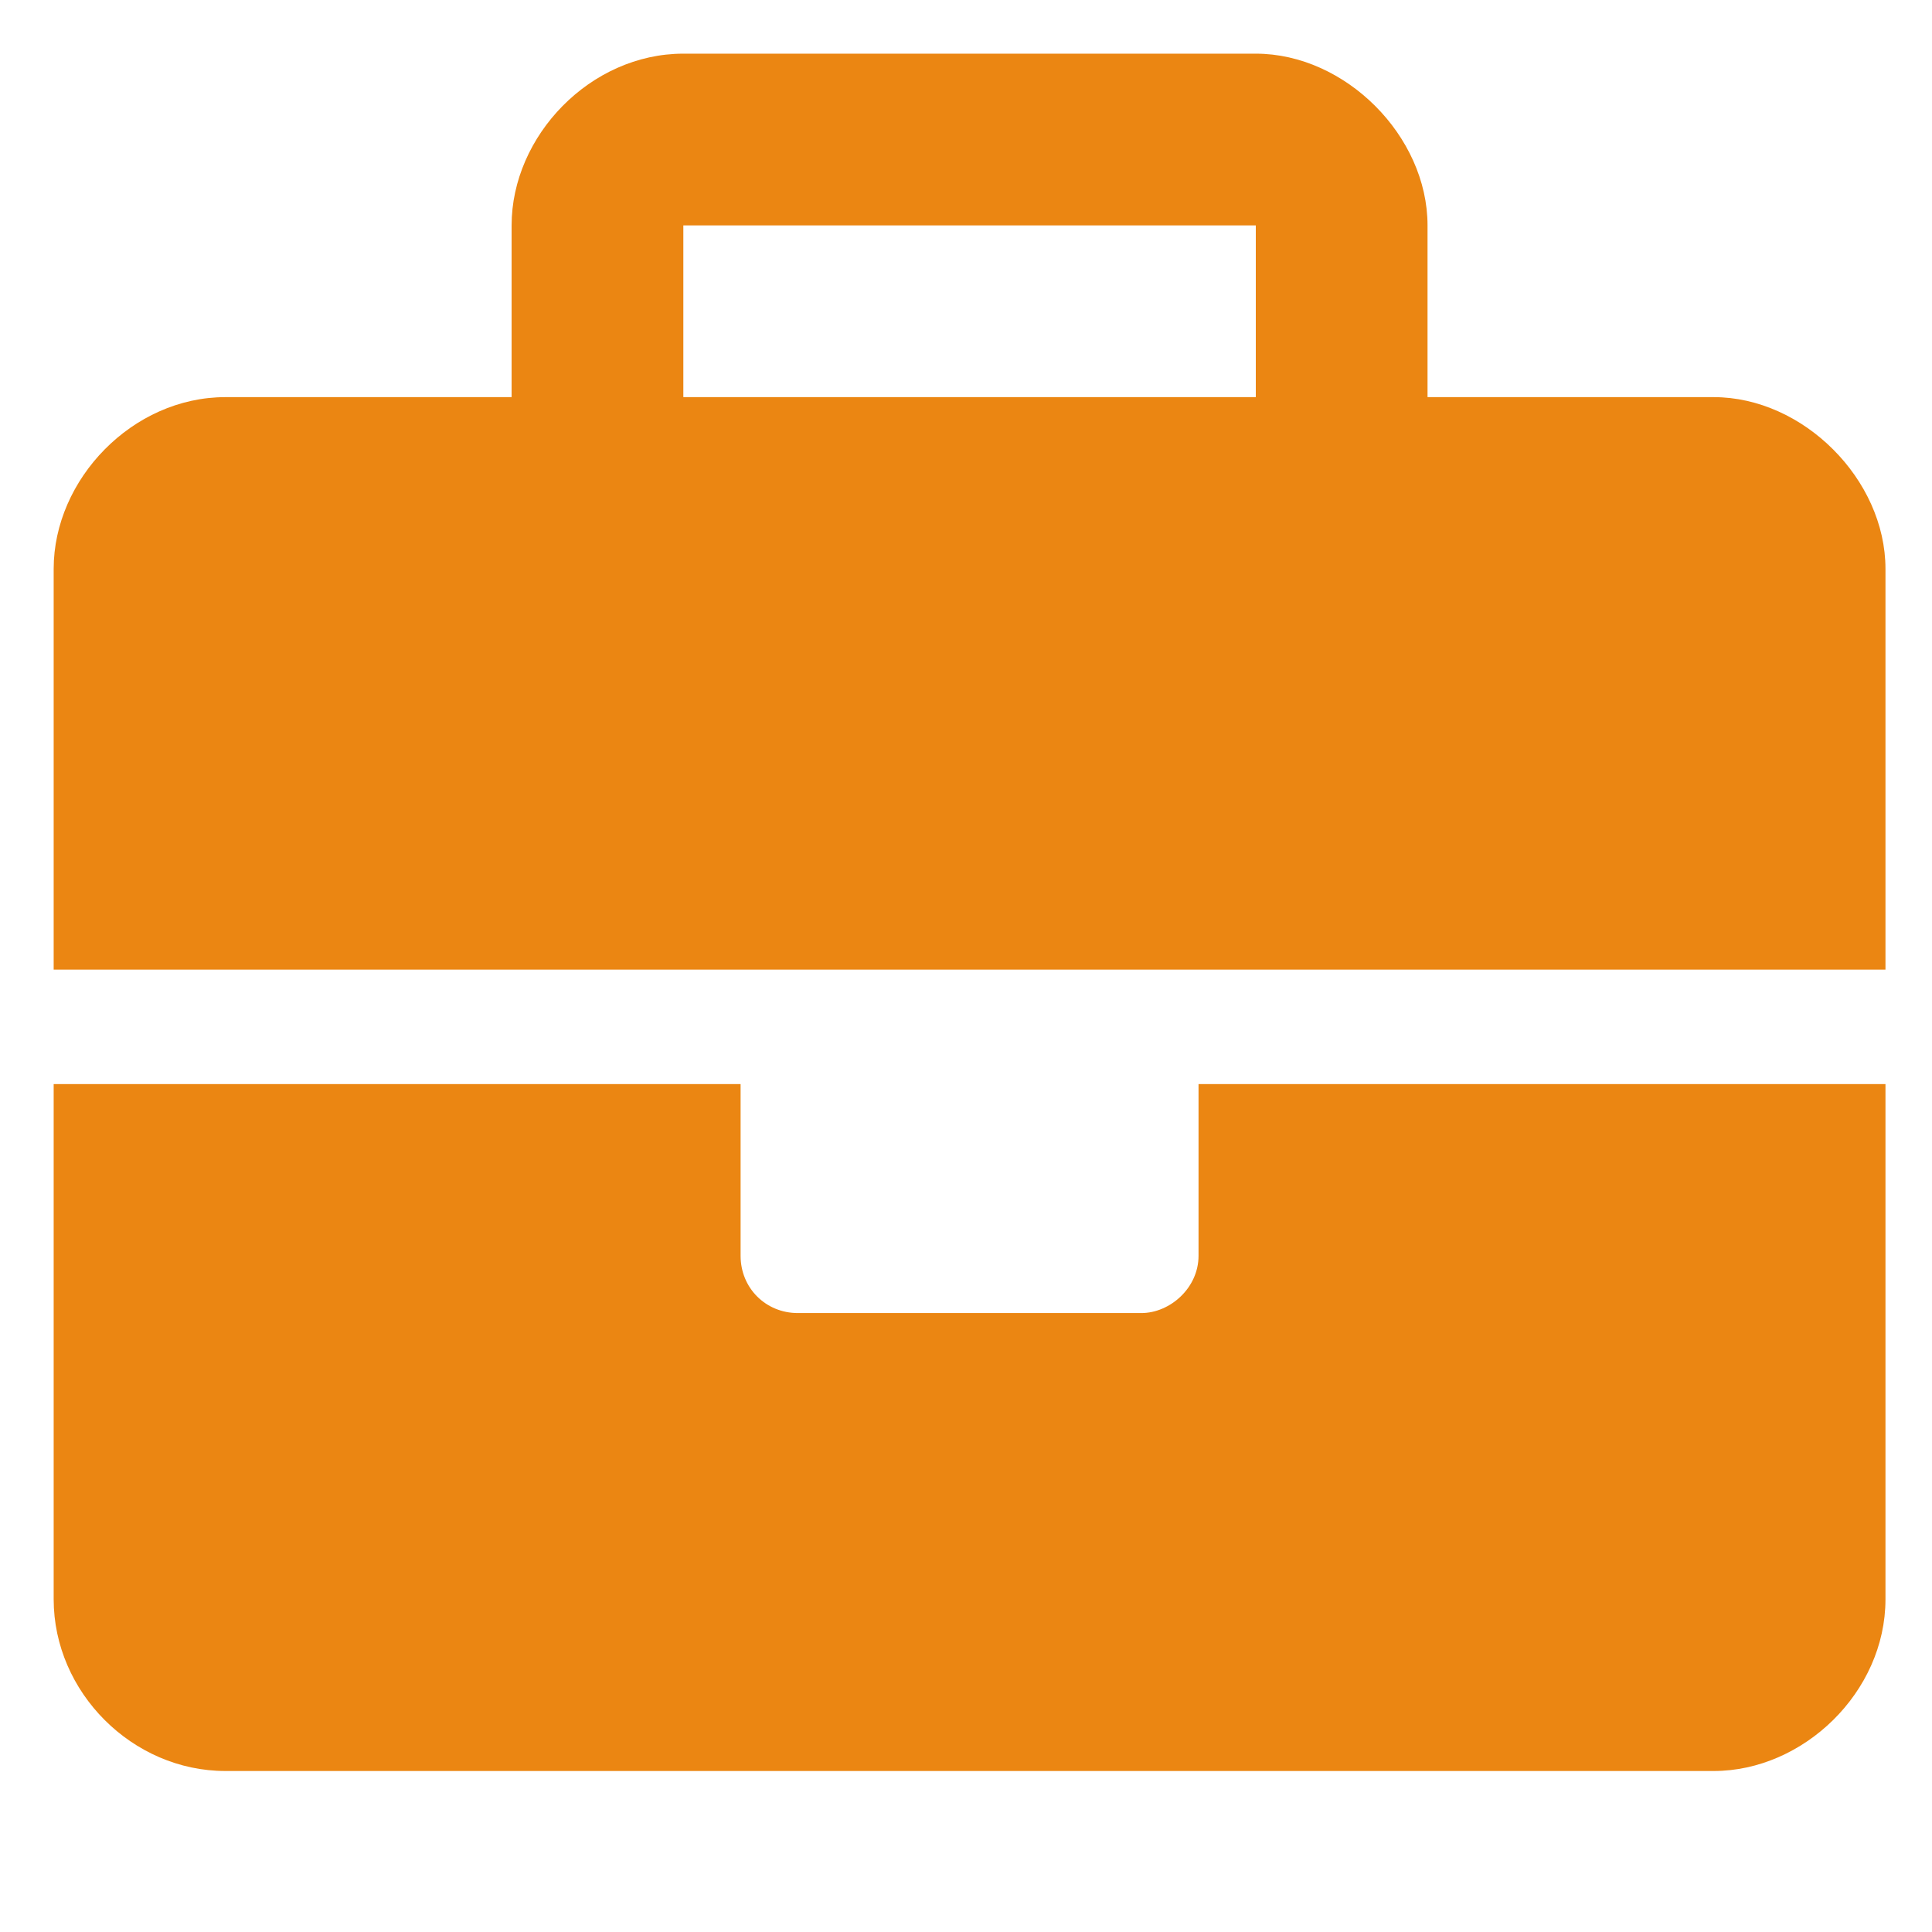 <svg width="36" height="36" viewBox="0 0 36 36" fill="none" xmlns="http://www.w3.org/2000/svg">
<path d="M22.333 23.4C22.333 24 21.8 24.467 21.267 24.467H14.867C14.267 24.467 13.8 24 13.8 23.4V20.2H1V29.8C1 31.533 2.467 33 4.2 33H31.933C33.6 33 35.133 31.533 35.133 29.8V20.2H22.333V23.4ZM31.933 7.4H26.6V4.2C26.6 2.533 25.067 1 23.4 1H12.733C11 1 9.533 2.533 9.533 4.2V7.4H4.2C2.467 7.4 1 8.933 1 10.6V18.067H35.133V10.6C35.133 8.933 33.6 7.4 31.933 7.4ZM23.4 7.4H12.733V4.2H23.4V7.4Z" fill="#EB8612"/>
</svg>
